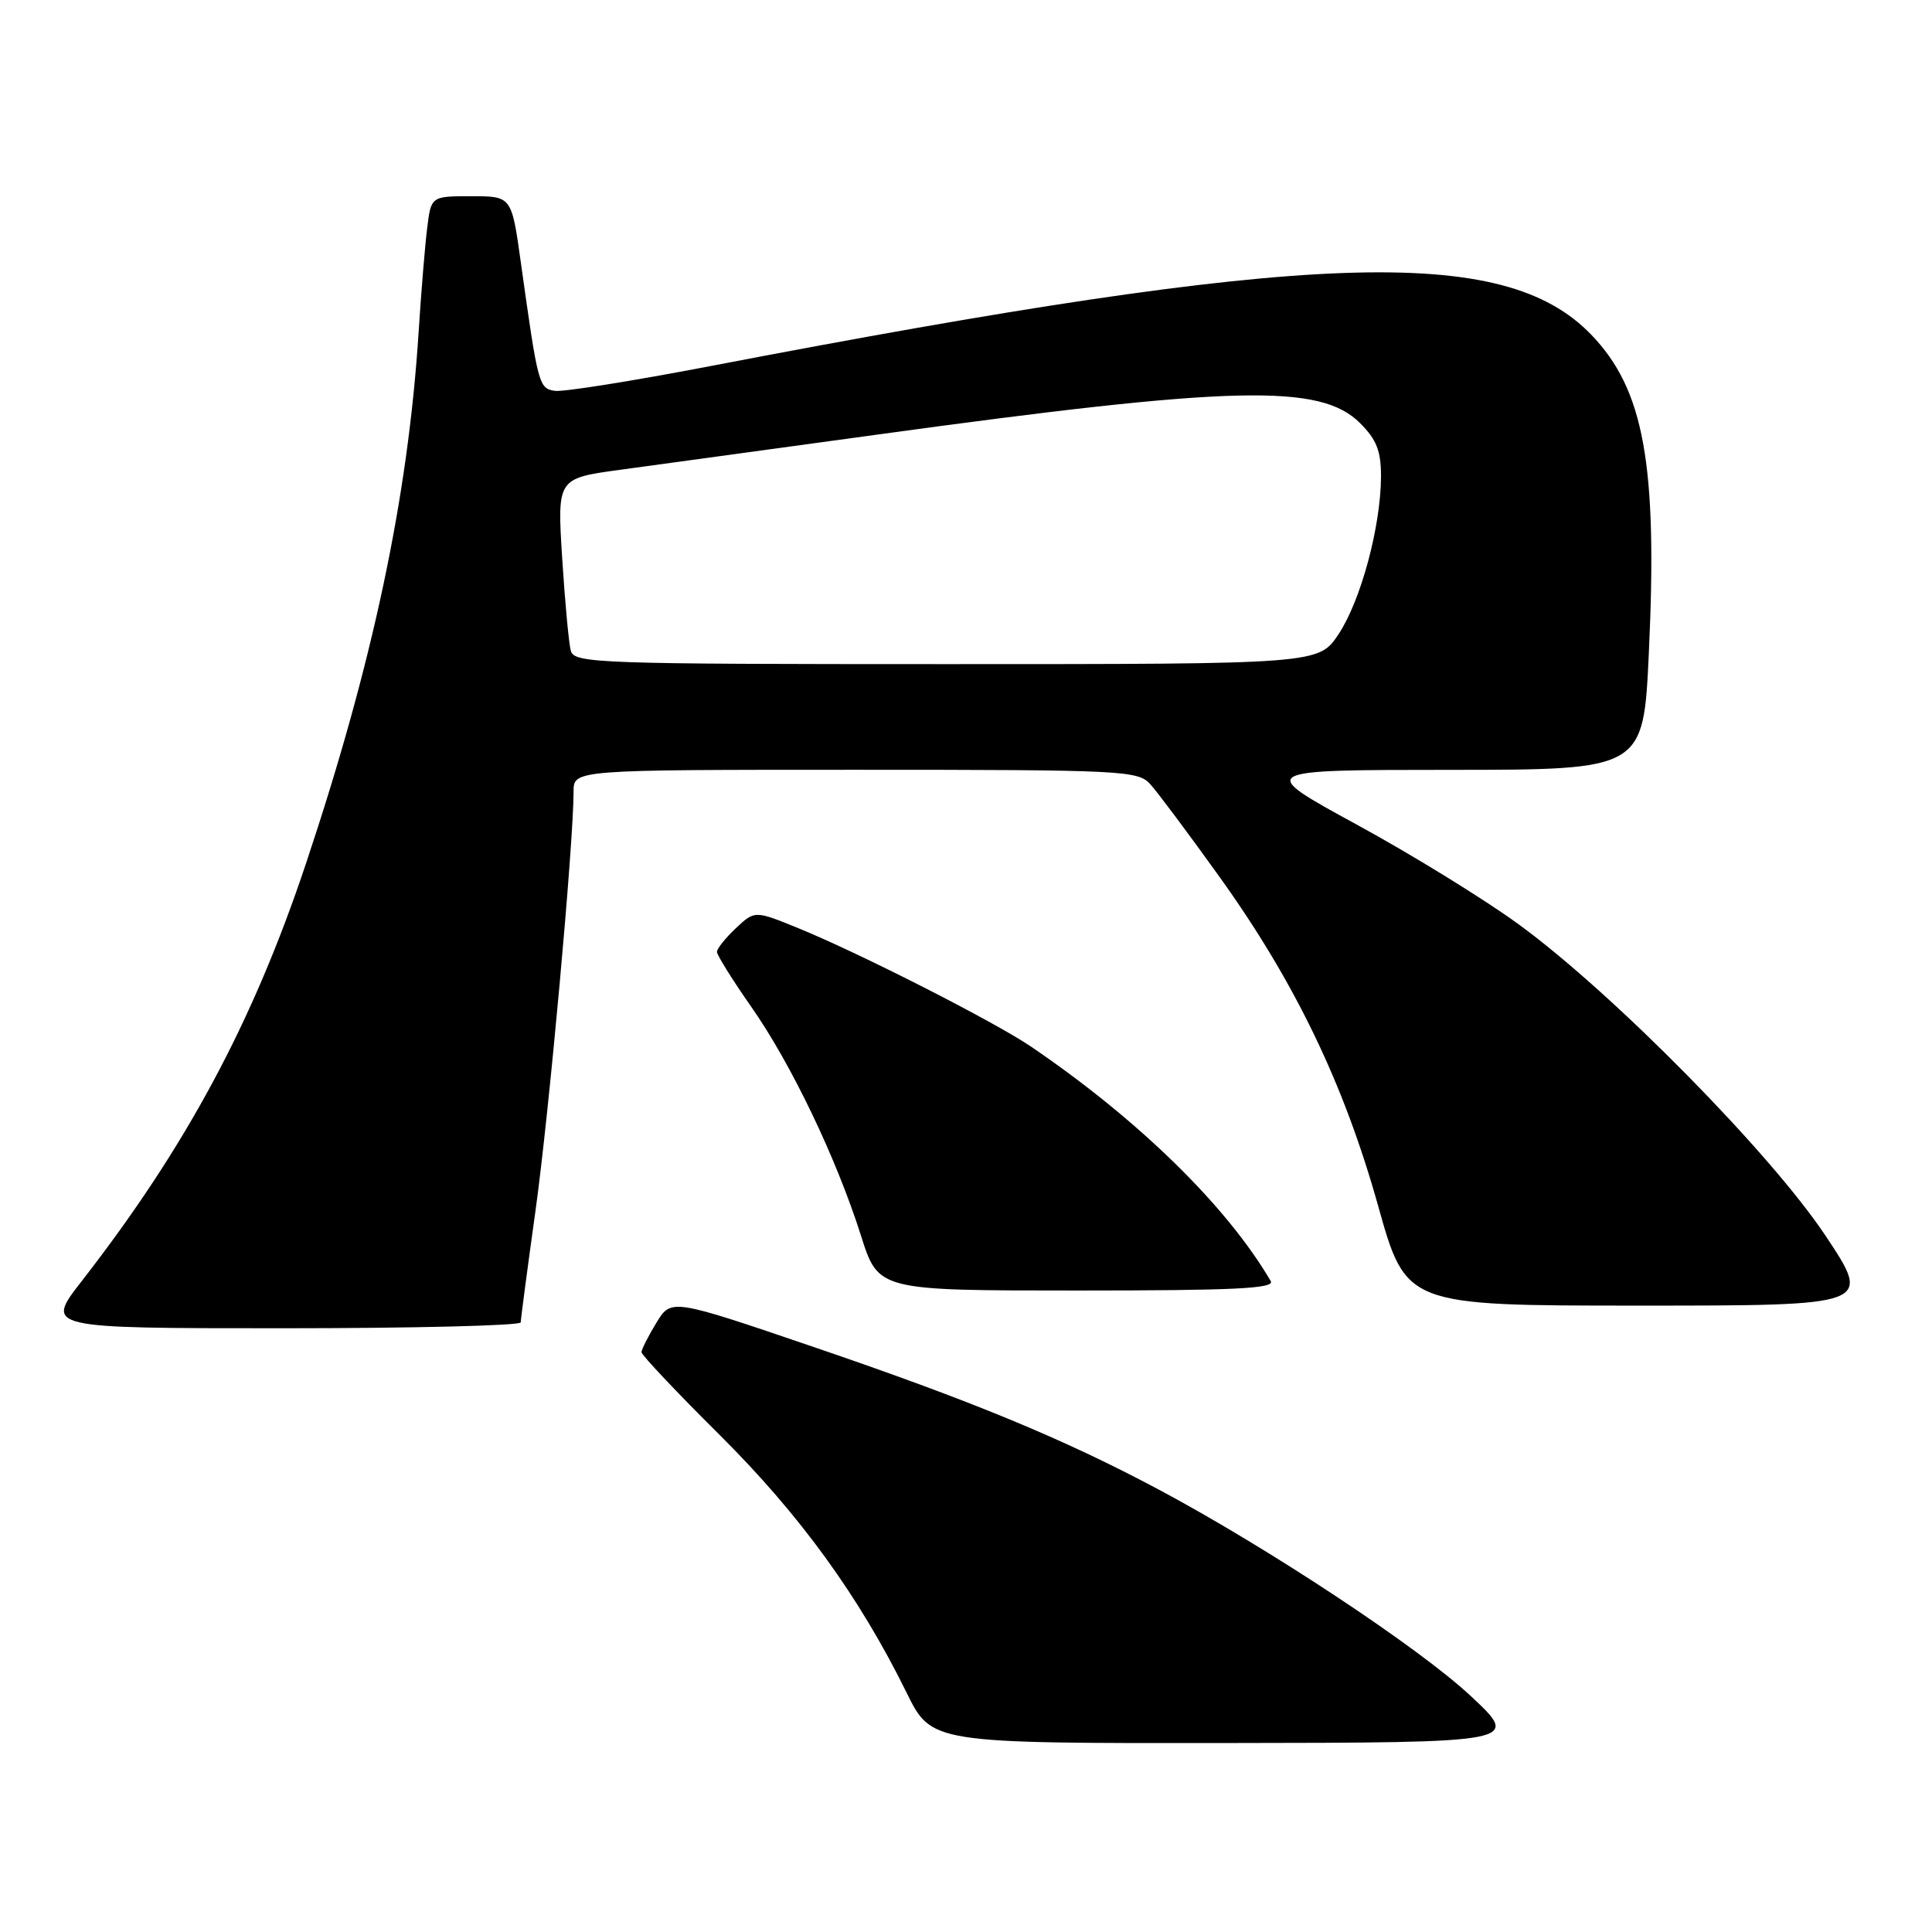 <?xml version="1.0" encoding="UTF-8" standalone="no"?>
<!DOCTYPE svg PUBLIC "-//W3C//DTD SVG 1.1//EN" "http://www.w3.org/Graphics/SVG/1.1/DTD/svg11.dtd" >
<svg xmlns="http://www.w3.org/2000/svg" xmlns:xlink="http://www.w3.org/1999/xlink" version="1.1" viewBox="0 0 256 256">
 <g >
 <path fill="currentColor"
d=" M 194.86 224.71 C 188.01 218.31 167.91 205.02 153.40 197.30 C 140.82 190.61 128.69 185.60 107.89 178.51 C 88.94 172.05 88.94 172.05 86.97 175.28 C 85.89 177.05 85.01 178.80 85.00 179.17 C 85.00 179.54 89.67 184.49 95.39 190.17 C 106.01 200.73 113.86 211.56 120.11 224.25 C 123.43 231.00 123.43 231.00 162.46 230.96 C 201.50 230.91 201.50 230.91 194.86 224.71 Z  M 69.00 175.22 C 69.00 174.80 69.88 168.16 70.95 160.47 C 72.74 147.67 76.00 111.79 76.00 104.89 C 76.00 102.00 76.00 102.00 113.35 102.00 C 148.83 102.00 150.78 102.10 152.42 103.91 C 153.37 104.96 157.49 110.47 161.57 116.16 C 171.55 130.06 178.07 143.57 182.60 159.75 C 186.31 173.00 186.31 173.00 217.18 173.00 C 248.05 173.00 248.05 173.00 241.90 163.75 C 234.62 152.81 213.74 131.61 201.26 122.50 C 196.75 119.20 187.08 113.24 179.77 109.26 C 166.50 102.02 166.50 102.02 192.13 102.01 C 217.76 102.00 217.76 102.00 218.48 86.53 C 219.65 61.52 217.85 51.59 210.82 44.32 C 199.19 32.30 173.75 33.22 94.02 48.53 C 83.85 50.48 74.64 51.95 73.54 51.79 C 71.40 51.48 71.29 51.08 69.01 34.75 C 67.79 26.00 67.79 26.00 62.46 26.00 C 57.12 26.00 57.12 26.00 56.60 30.25 C 56.31 32.59 55.80 38.77 55.47 44.00 C 54.07 65.88 49.41 87.88 40.54 114.43 C 33.50 135.51 24.65 151.98 10.83 169.75 C 5.97 176.00 5.97 176.00 37.48 176.00 C 54.82 176.00 69.00 175.65 69.00 175.22 Z  M 168.38 169.75 C 162.54 159.79 150.87 148.38 136.63 138.69 C 131.77 135.39 113.95 126.32 105.76 122.98 C 100.01 120.64 100.01 120.64 97.51 122.99 C 96.13 124.29 95.00 125.70 95.00 126.13 C 95.00 126.55 97.04 129.83 99.54 133.40 C 104.84 140.97 110.83 153.47 114.09 163.75 C 116.39 171.00 116.39 171.00 142.76 171.00 C 163.57 171.00 168.96 170.74 168.38 169.75 Z  M 75.64 86.25 C 75.37 85.29 74.86 79.75 74.49 73.94 C 73.83 63.39 73.83 63.39 82.17 62.25 C 86.75 61.63 101.97 59.55 116.00 57.62 C 163.58 51.08 174.96 50.80 180.23 56.08 C 182.41 58.26 183.00 59.77 182.99 63.17 C 182.96 69.76 180.33 79.55 177.38 84.01 C 174.73 88.00 174.73 88.00 125.43 88.00 C 79.34 88.00 76.10 87.89 75.64 86.25 Z "/>
</g>
</svg>